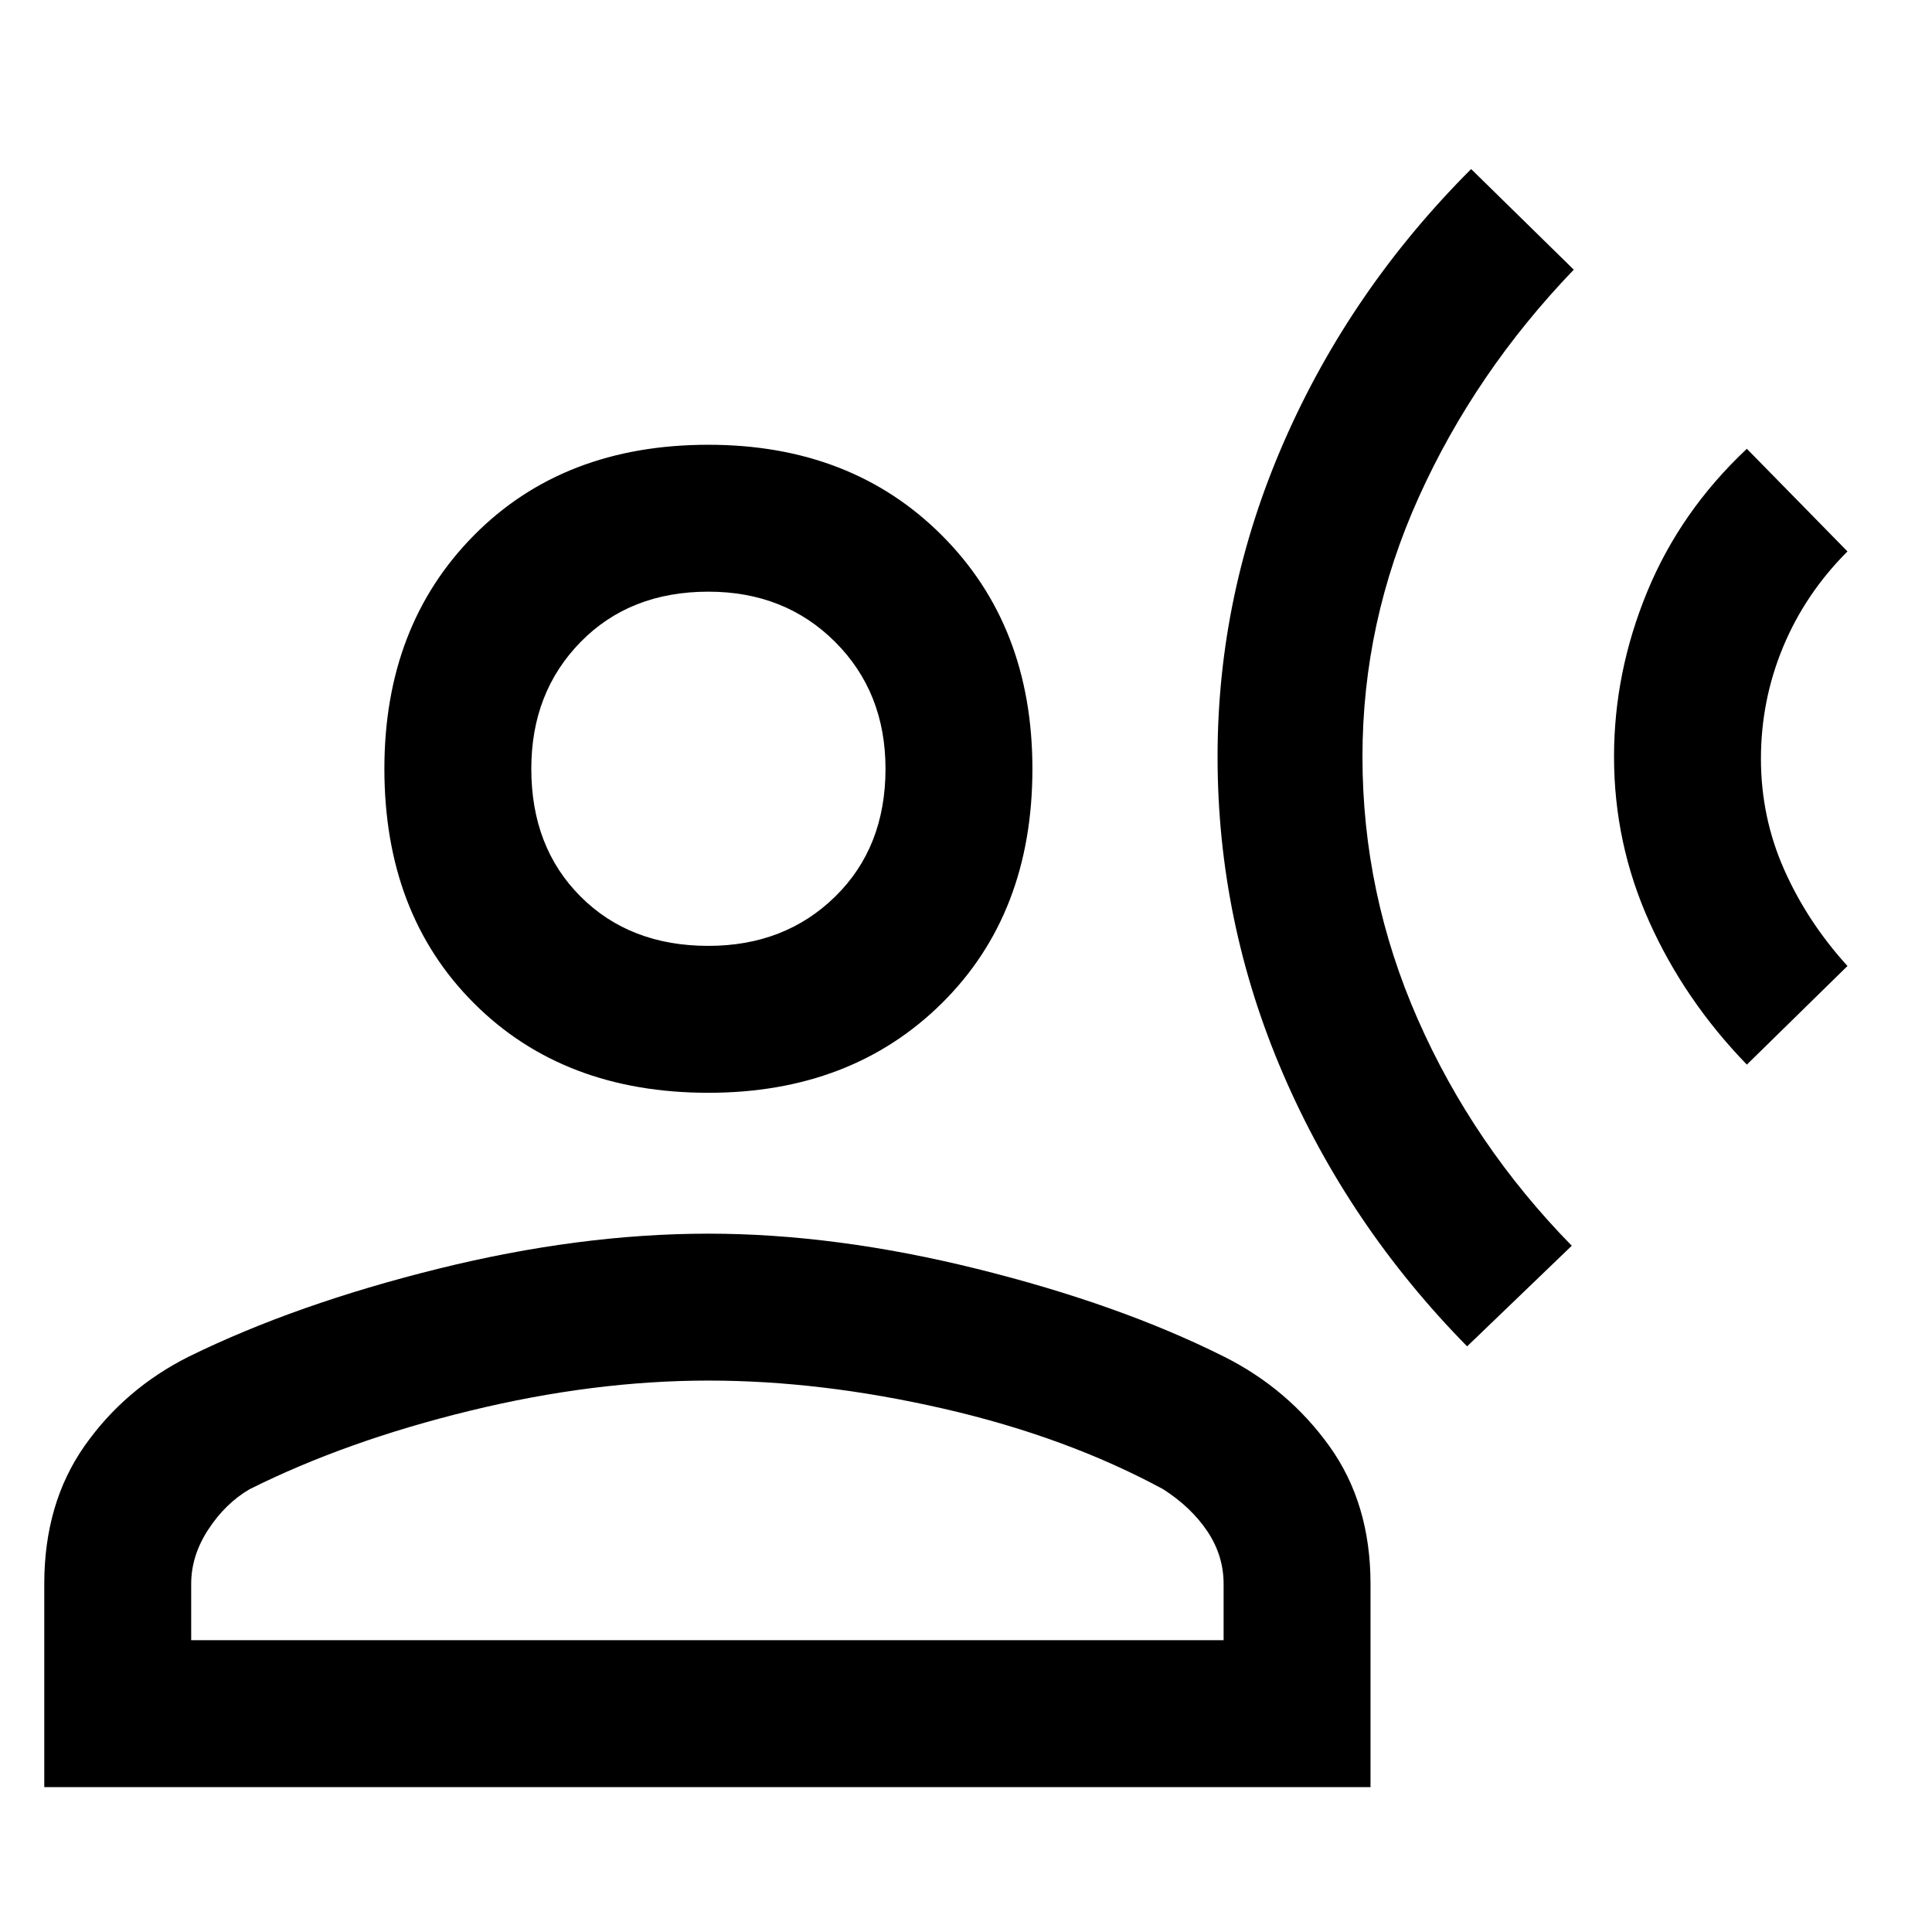 <svg xmlns="http://www.w3.org/2000/svg" height="48" width="48"><path d="M36.45 33.45q-2.95-3-4.575-6.775Q30.25 22.9 30.25 18.8q0-4.05 1.65-7.825Q33.55 7.2 36.55 4.2l2.55 2.5q-2.45 2.55-3.85 5.65-1.4 3.1-1.4 6.45 0 3.4 1.375 6.525Q36.6 28.45 39.05 30.95Zm6.95-7q-1.55-1.6-2.425-3.55-.875-1.95-.875-4.1 0-2.1.825-4.1.825-2 2.475-3.55l2.5 2.55q-1.05 1.05-1.6 2.375t-.55 2.775q0 1.45.575 2.75T45.9 24Zm-25.8.7q-3.6 0-5.825-2.225T9.55 19.1q0-3.55 2.225-5.8t5.825-2.25q3.55 0 5.8 2.25t2.25 5.8q0 3.6-2.25 5.825t-5.8 2.225ZM1.1 44.4v-5.05q0-2 1-3.425 1-1.425 2.6-2.225 2.65-1.3 6.175-2.175 3.525-.875 6.725-.875 3.15 0 6.675.875T30.4 33.7q1.6.8 2.625 2.225t1.025 3.425v5.05Zm3.65-3.65H30.4v-1.4q0-.7-.4-1.3-.4-.6-1.1-1.05-2.4-1.3-5.45-2-3.05-.7-5.85-.7-2.85 0-5.925.75Q8.6 35.8 6.2 37q-.6.35-1.025 1-.425.65-.425 1.35ZM17.6 23.5q1.9 0 3.15-1.225T22 19.1q0-1.9-1.25-3.15T17.6 14.7q-1.95 0-3.175 1.25Q13.2 17.2 13.2 19.1q0 1.95 1.225 3.175Q15.65 23.5 17.6 23.5Zm0-4.4Zm0 21.65Z"/></svg>